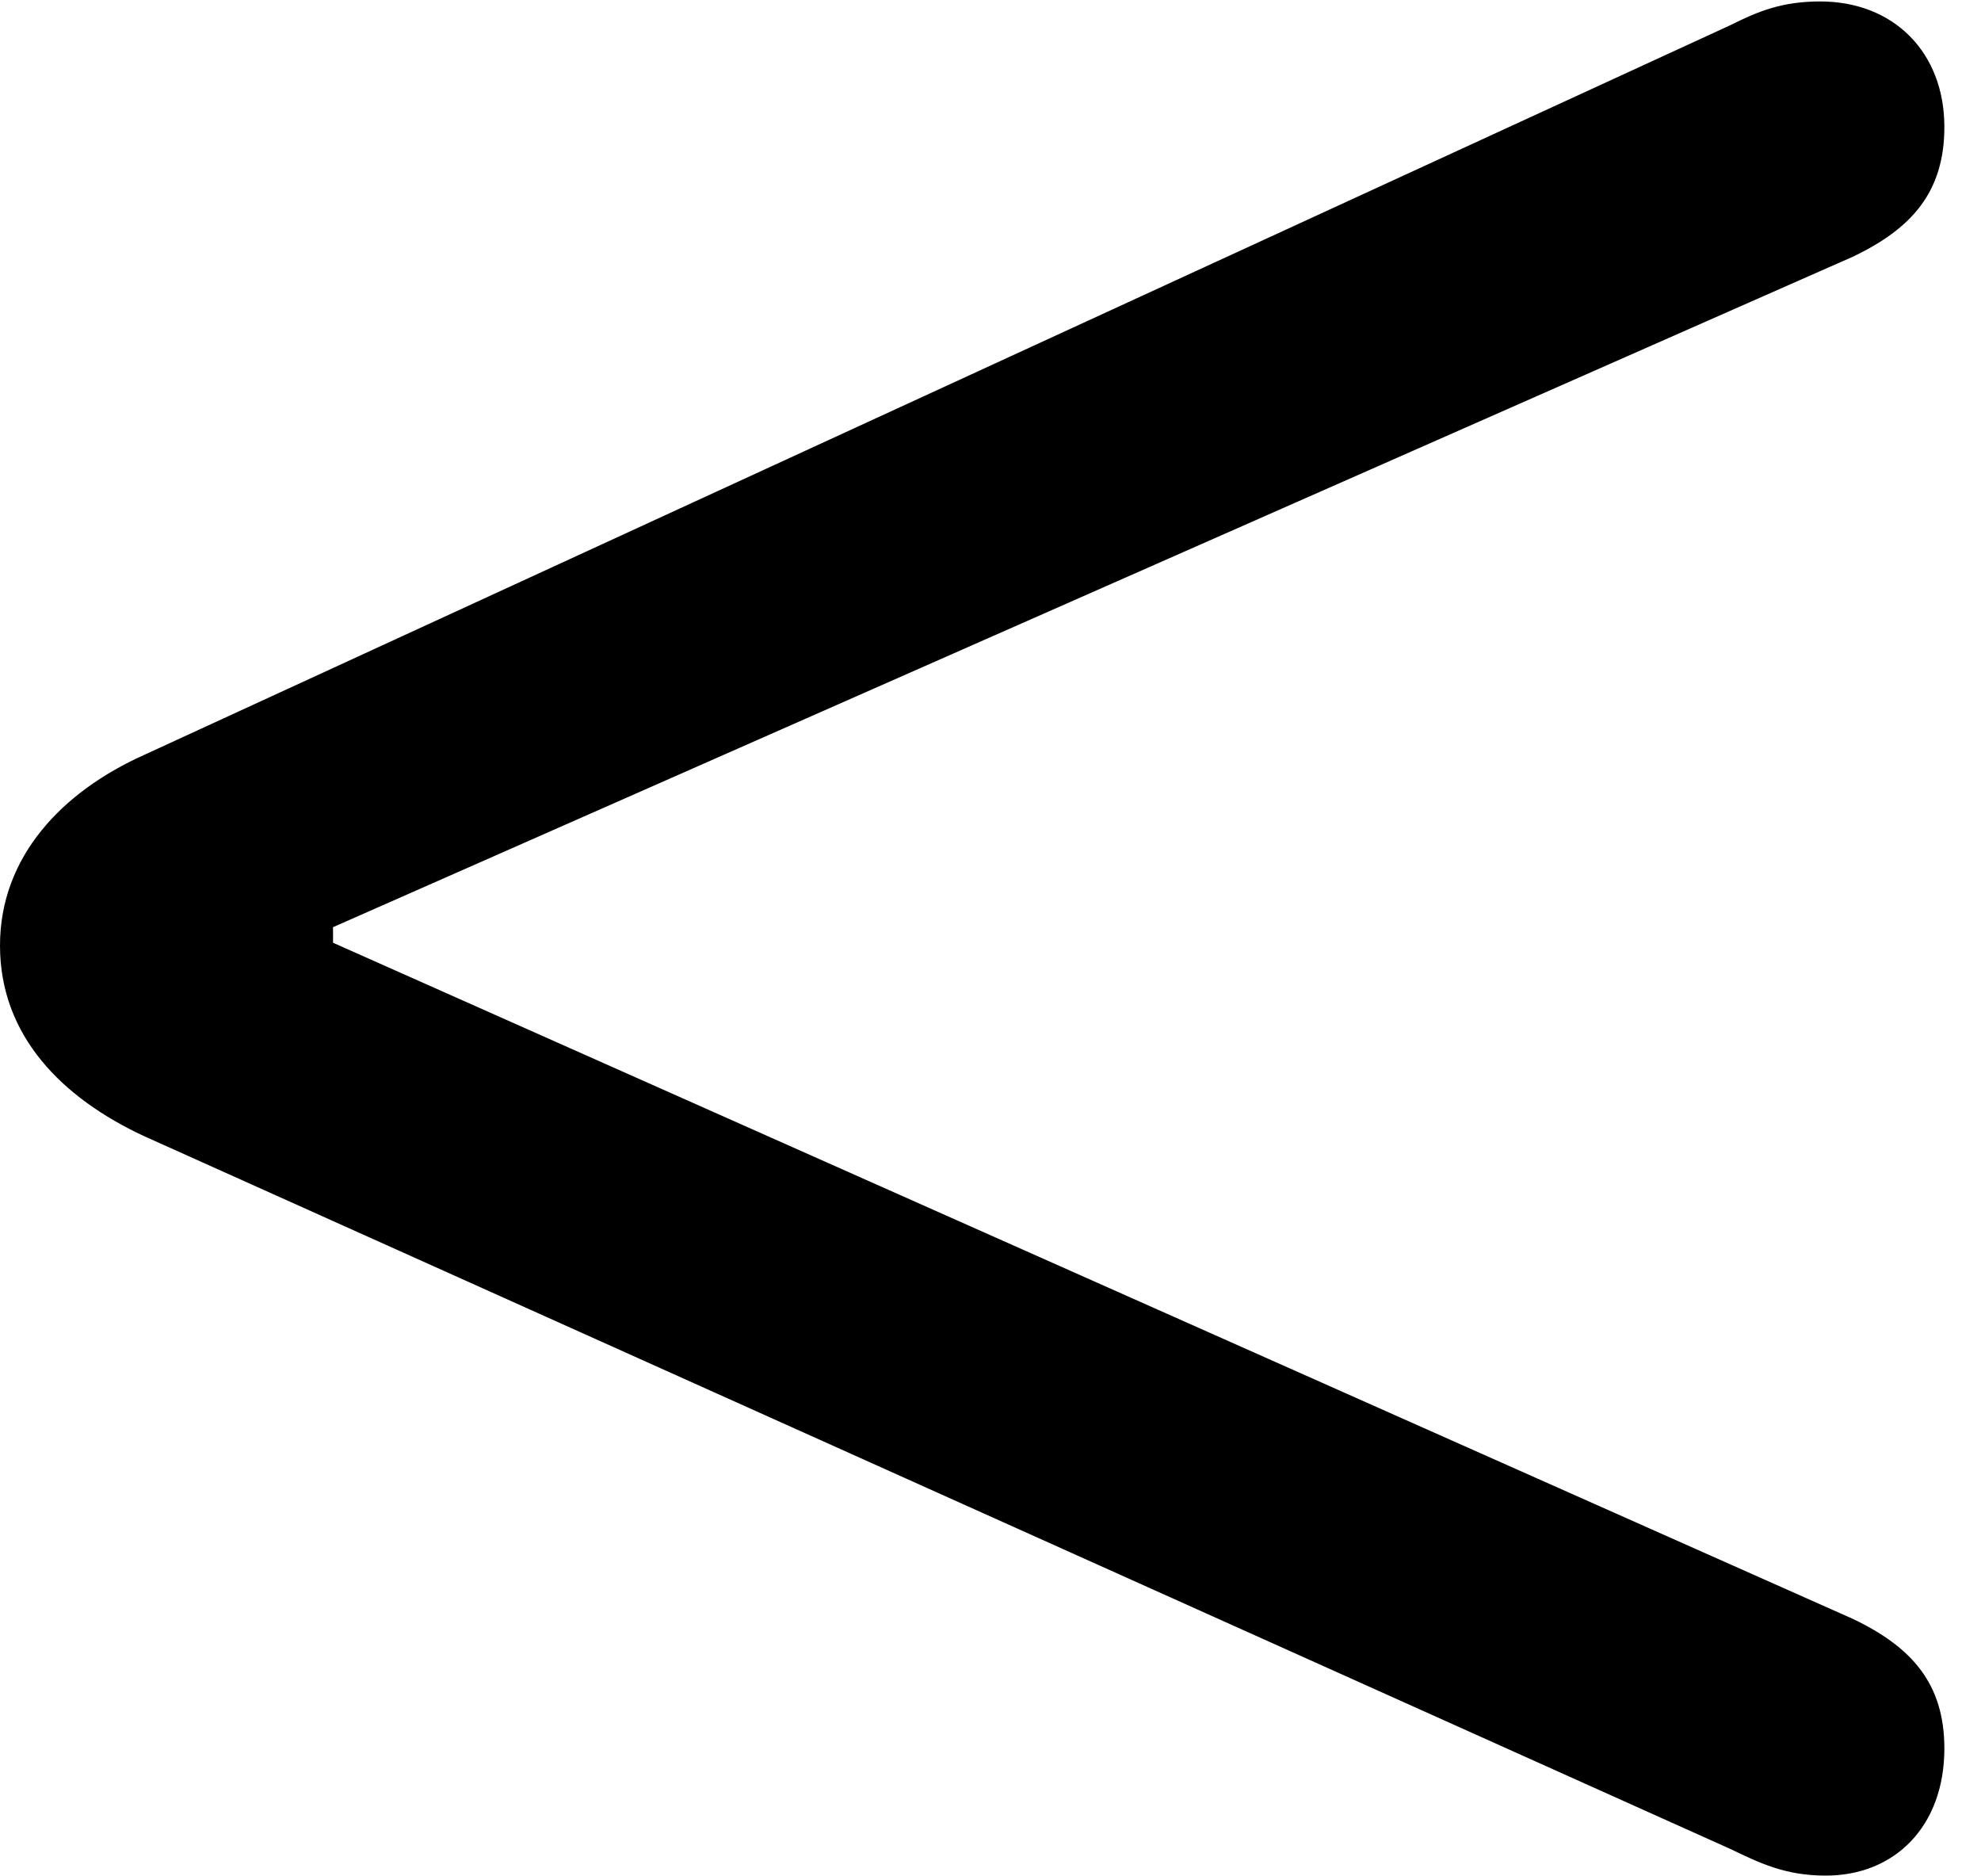 <svg version="1.1" xmlns="http://www.w3.org/2000/svg" xmlns:xlink="http://www.w3.org/1999/xlink" viewBox="0 0 19.195 18.17">
 <g>
  
  <path d="M17.691 18.17C18.361 18.17 18.84 17.691 18.84 16.939C18.84 16.311 18.525 15.955 17.951 15.682L3.227 9.133L3.227 8.982L17.951 2.488C18.525 2.215 18.84 1.859 18.84 1.23C18.84 0.506 18.348 0.014 17.637 0.014C17.268 0.014 17.035 0.109 16.762 0.246L1.395 7.314C0.602 7.67 0 8.299 0 9.16C0 10.035 0.602 10.637 1.395 11.006L16.762 17.91C17.049 18.047 17.295 18.17 17.691 18.17Z" style="fill:hsl(0 0 0/0.85)"></path>
 </g>
</svg>